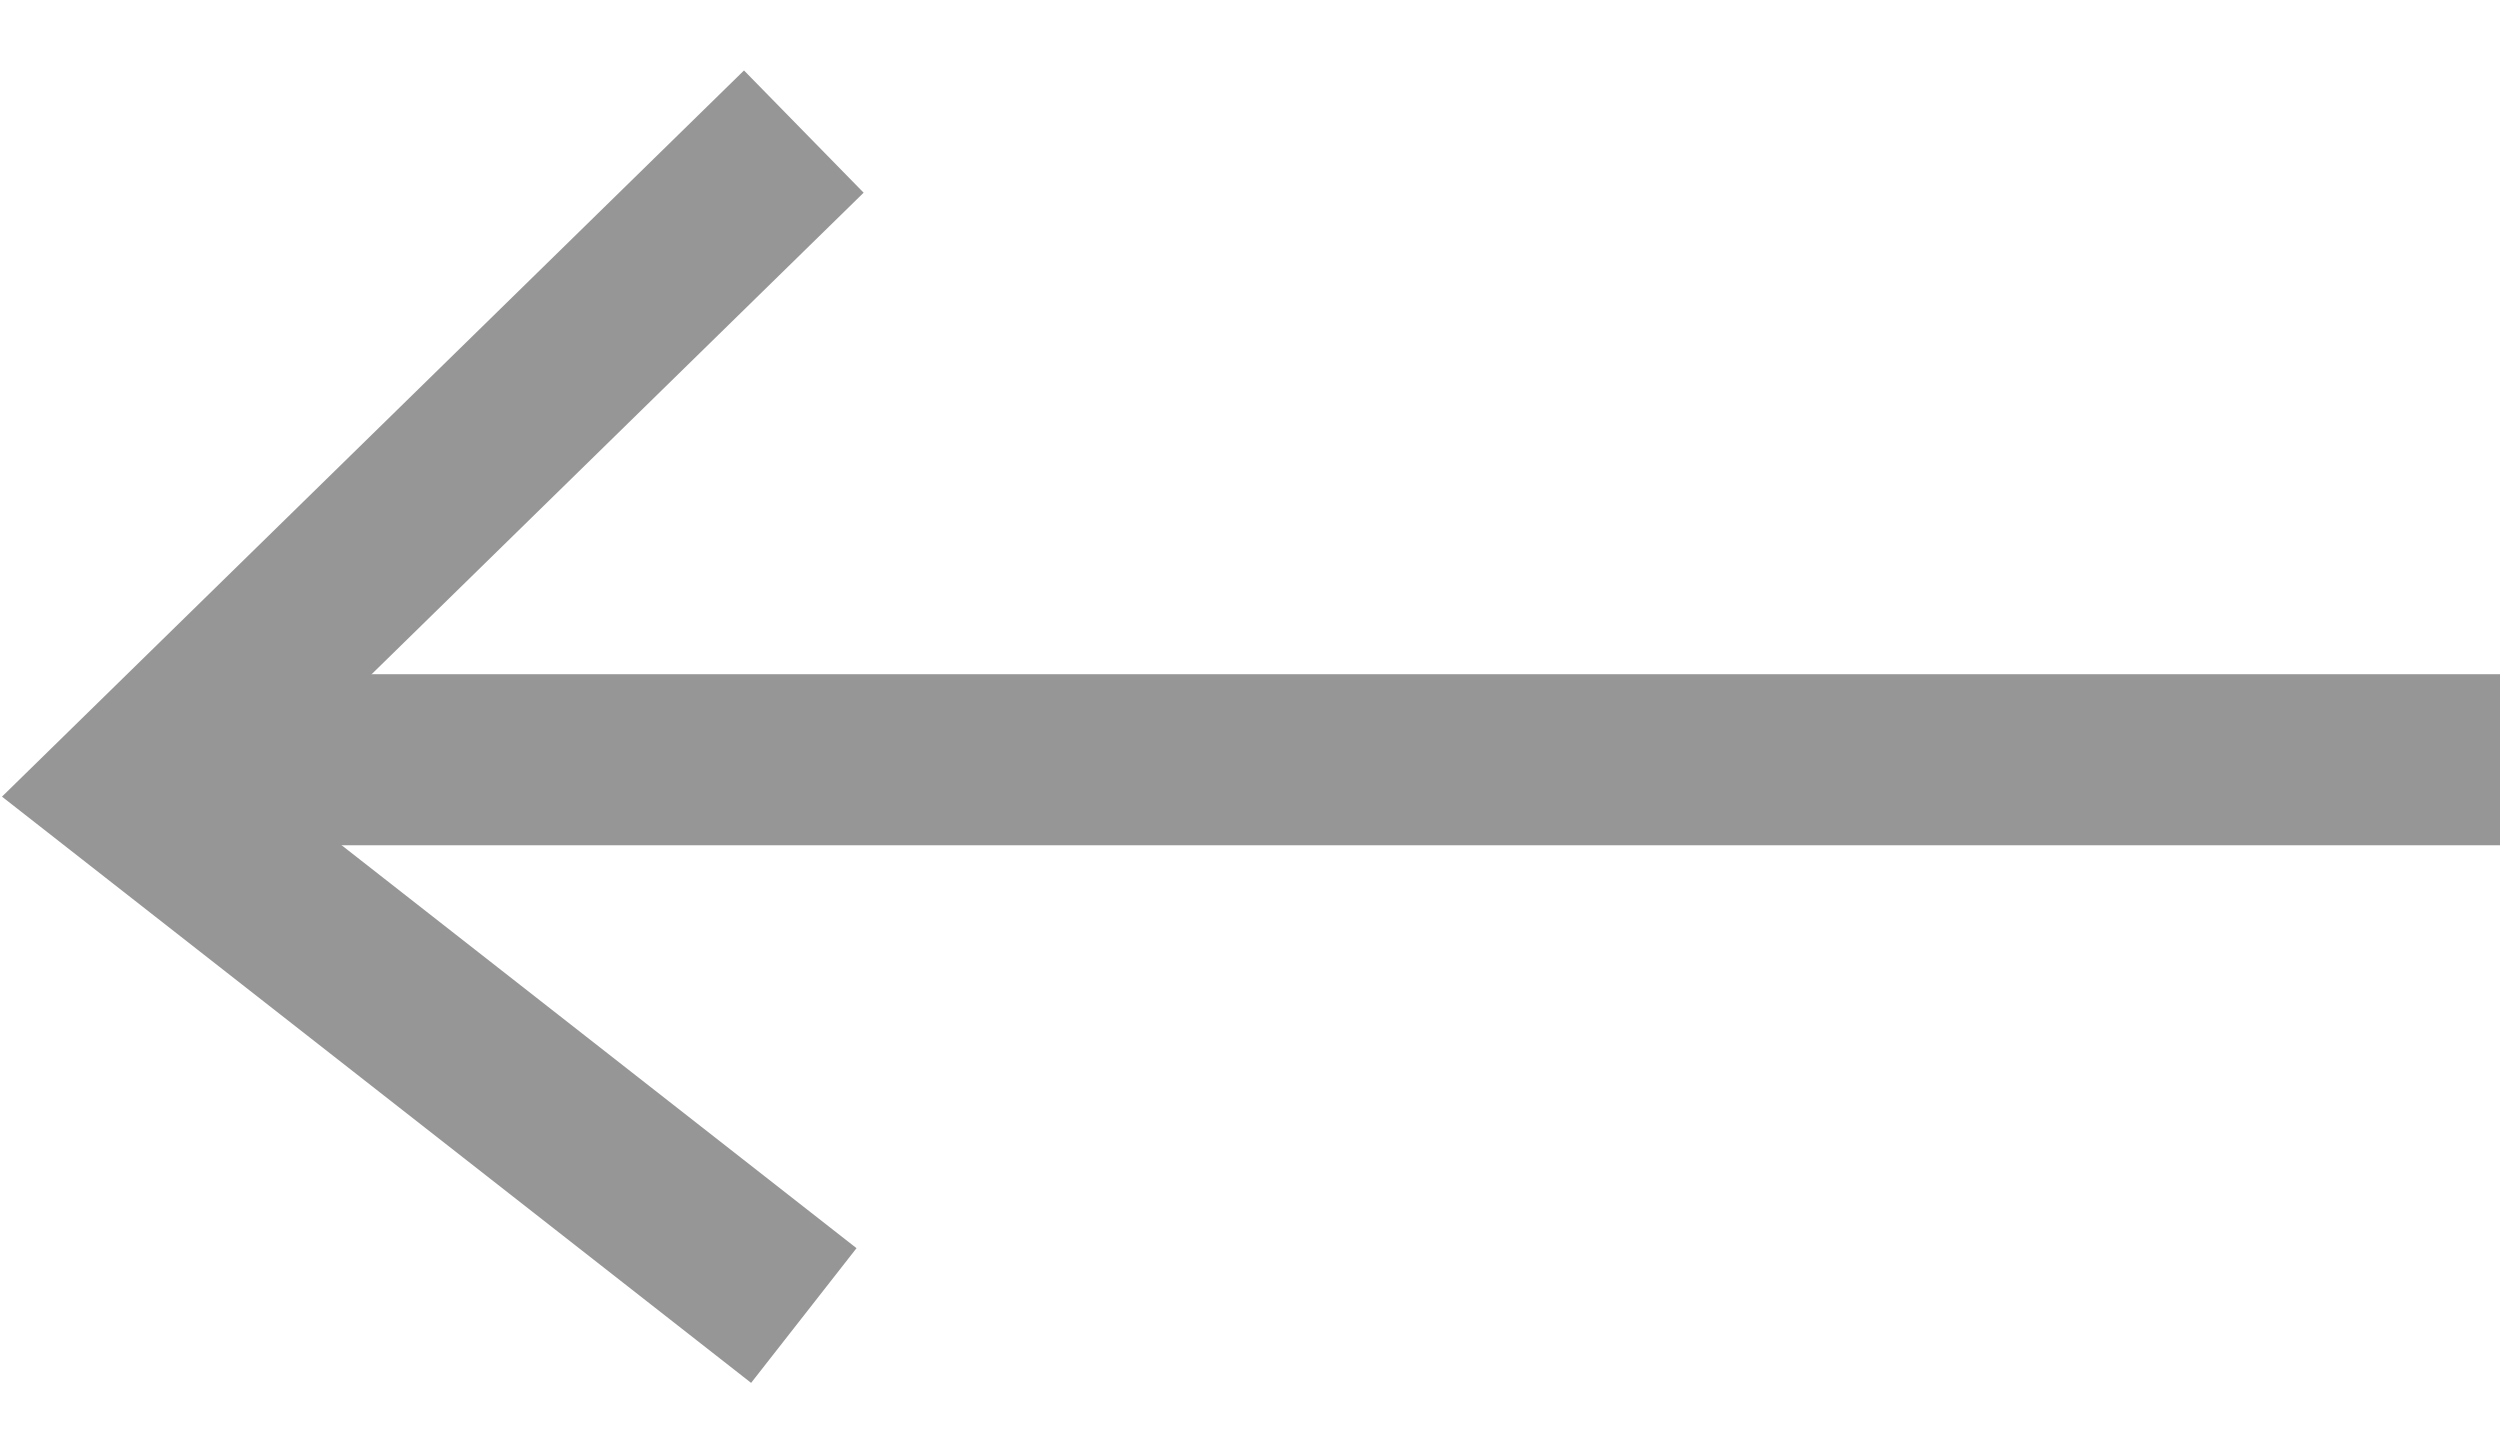 <svg width="19" height="11" viewBox="0 0 19 11" fill="none" xmlns="http://www.w3.org/2000/svg">
<path d="M19 5.774H1" stroke="#969696" stroke-width="1.3"/>
<path d="M6.109 1L1 6L6.109 9.998" stroke="#969696" stroke-width="1.3"/>
</svg>
